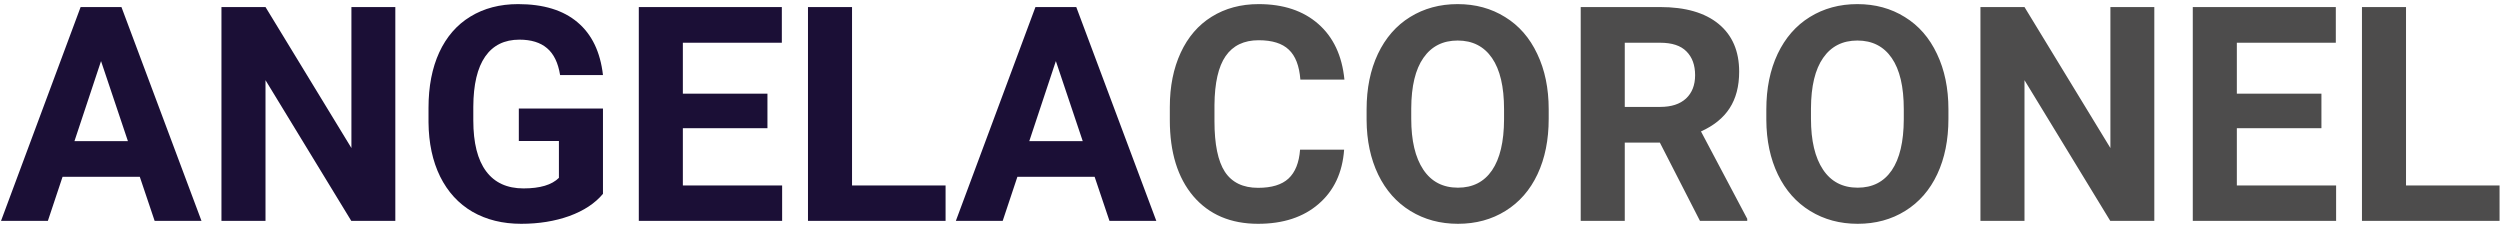 <svg width="532" height="48" viewBox="0 0 532 48" fill="none" xmlns="http://www.w3.org/2000/svg">
<path d="M29.75 37.625H13.312L10.188 47H0.219L17.156 1.5H25.844L42.875 47H32.906L29.75 37.625ZM15.844 30.031H27.219L21.5 13L15.844 30.031ZM84.125 47H74.75L56.5 17.062V47H47.125V1.5H56.5L74.781 31.5V1.5H84.125V47ZM128.312 41.25C126.625 43.271 124.24 44.844 121.156 45.969C118.073 47.073 114.656 47.625 110.906 47.625C106.969 47.625 103.51 46.771 100.531 45.062C97.573 43.333 95.281 40.833 93.656 37.562C92.052 34.292 91.229 30.448 91.188 26.031V22.938C91.188 18.396 91.948 14.469 93.469 11.156C95.01 7.823 97.219 5.281 100.094 3.531C102.99 1.76 106.375 0.875 110.25 0.875C115.646 0.875 119.865 2.167 122.906 4.75C125.948 7.312 127.75 11.052 128.312 15.969H119.188C118.771 13.365 117.844 11.458 116.406 10.25C114.99 9.042 113.031 8.438 110.531 8.438C107.344 8.438 104.917 9.635 103.25 12.031C101.583 14.427 100.74 17.99 100.719 22.719V25.625C100.719 30.396 101.625 34 103.438 36.438C105.25 38.875 107.906 40.094 111.406 40.094C114.927 40.094 117.438 39.344 118.938 37.844V30H110.406V23.094H128.312V41.25ZM163.312 27.281H145.312V39.469H166.438V47H135.938V1.5H166.375V9.094H145.312V19.938H163.312V27.281ZM181.312 39.469H201.219V47H171.938V1.5H181.312V39.469ZM232.938 37.625H216.5L213.375 47H203.406L220.344 1.5H229.031L246.062 47H236.094L232.938 37.625ZM219.031 30.031H230.406L224.688 13L219.031 30.031Z" fill="#1B0F36"/>
<path d="M286.031 31.844C285.677 36.74 283.865 40.594 280.594 43.406C277.344 46.219 273.052 47.625 267.719 47.625C261.885 47.625 257.292 45.667 253.938 41.75C250.604 37.812 248.938 32.417 248.938 25.562V22.781C248.938 18.406 249.708 14.552 251.25 11.219C252.792 7.885 254.99 5.333 257.844 3.562C260.719 1.771 264.052 0.875 267.844 0.875C273.094 0.875 277.323 2.281 280.531 5.094C283.74 7.906 285.594 11.854 286.094 16.938H276.719C276.49 14 275.667 11.875 274.25 10.562C272.854 9.229 270.719 8.562 267.844 8.562C264.719 8.562 262.375 9.688 260.812 11.938C259.271 14.167 258.479 17.635 258.438 22.344V25.781C258.438 30.698 259.177 34.292 260.656 36.562C262.156 38.833 264.51 39.969 267.719 39.969C270.615 39.969 272.771 39.312 274.188 38C275.625 36.667 276.448 34.615 276.656 31.844H286.031ZM329.562 25.281C329.562 29.76 328.771 33.688 327.188 37.062C325.604 40.438 323.333 43.042 320.375 44.875C317.438 46.708 314.062 47.625 310.25 47.625C306.479 47.625 303.115 46.719 300.156 44.906C297.198 43.094 294.906 40.51 293.281 37.156C291.656 33.781 290.833 29.906 290.812 25.531V23.281C290.812 18.802 291.615 14.865 293.219 11.469C294.844 8.052 297.125 5.438 300.062 3.625C303.021 1.792 306.396 0.875 310.188 0.875C313.979 0.875 317.344 1.792 320.281 3.625C323.24 5.438 325.521 8.052 327.125 11.469C328.75 14.865 329.562 18.792 329.562 23.25V25.281ZM320.062 23.219C320.062 18.448 319.208 14.823 317.5 12.344C315.792 9.865 313.354 8.625 310.188 8.625C307.042 8.625 304.615 9.854 302.906 12.312C301.198 14.75 300.333 18.333 300.312 23.062V25.281C300.312 29.927 301.167 33.531 302.875 36.094C304.583 38.656 307.042 39.938 310.25 39.938C313.396 39.938 315.812 38.708 317.5 36.25C319.188 33.771 320.042 30.167 320.062 25.438V23.219ZM353.219 30.344H345.75V47H336.375V1.5H353.281C358.656 1.5 362.802 2.698 365.719 5.094C368.635 7.49 370.094 10.875 370.094 15.25C370.094 18.354 369.417 20.948 368.062 23.031C366.729 25.094 364.698 26.74 361.969 27.969L371.812 46.562V47H361.75L353.219 30.344ZM345.75 22.75H353.312C355.667 22.75 357.49 22.156 358.781 20.969C360.073 19.76 360.719 18.104 360.719 16C360.719 13.854 360.104 12.167 358.875 10.938C357.667 9.708 355.802 9.094 353.281 9.094H345.75V22.75ZM414.625 25.281C414.625 29.76 413.833 33.688 412.25 37.062C410.667 40.438 408.396 43.042 405.438 44.875C402.5 46.708 399.125 47.625 395.312 47.625C391.542 47.625 388.177 46.719 385.219 44.906C382.26 43.094 379.969 40.51 378.344 37.156C376.719 33.781 375.896 29.906 375.875 25.531V23.281C375.875 18.802 376.677 14.865 378.281 11.469C379.906 8.052 382.188 5.438 385.125 3.625C388.083 1.792 391.458 0.875 395.25 0.875C399.042 0.875 402.406 1.792 405.344 3.625C408.302 5.438 410.583 8.052 412.188 11.469C413.812 14.865 414.625 18.792 414.625 23.25V25.281ZM405.125 23.219C405.125 18.448 404.271 14.823 402.562 12.344C400.854 9.865 398.417 8.625 395.25 8.625C392.104 8.625 389.677 9.854 387.969 12.312C386.26 14.75 385.396 18.333 385.375 23.062V25.281C385.375 29.927 386.229 33.531 387.938 36.094C389.646 38.656 392.104 39.938 395.312 39.938C398.458 39.938 400.875 38.708 402.562 36.25C404.25 33.771 405.104 30.167 405.125 25.438V23.219ZM458.438 47H449.062L430.812 17.062V47H421.438V1.5H430.812L449.094 31.5V1.5H458.438V47ZM494 27.281H476V39.469H497.125V47H466.625V1.5H497.062V9.094H476V19.938H494V27.281ZM512 39.469H531.906V47H502.625V1.5H512V39.469Z" fill="#4D4C4C"/>
</svg>
